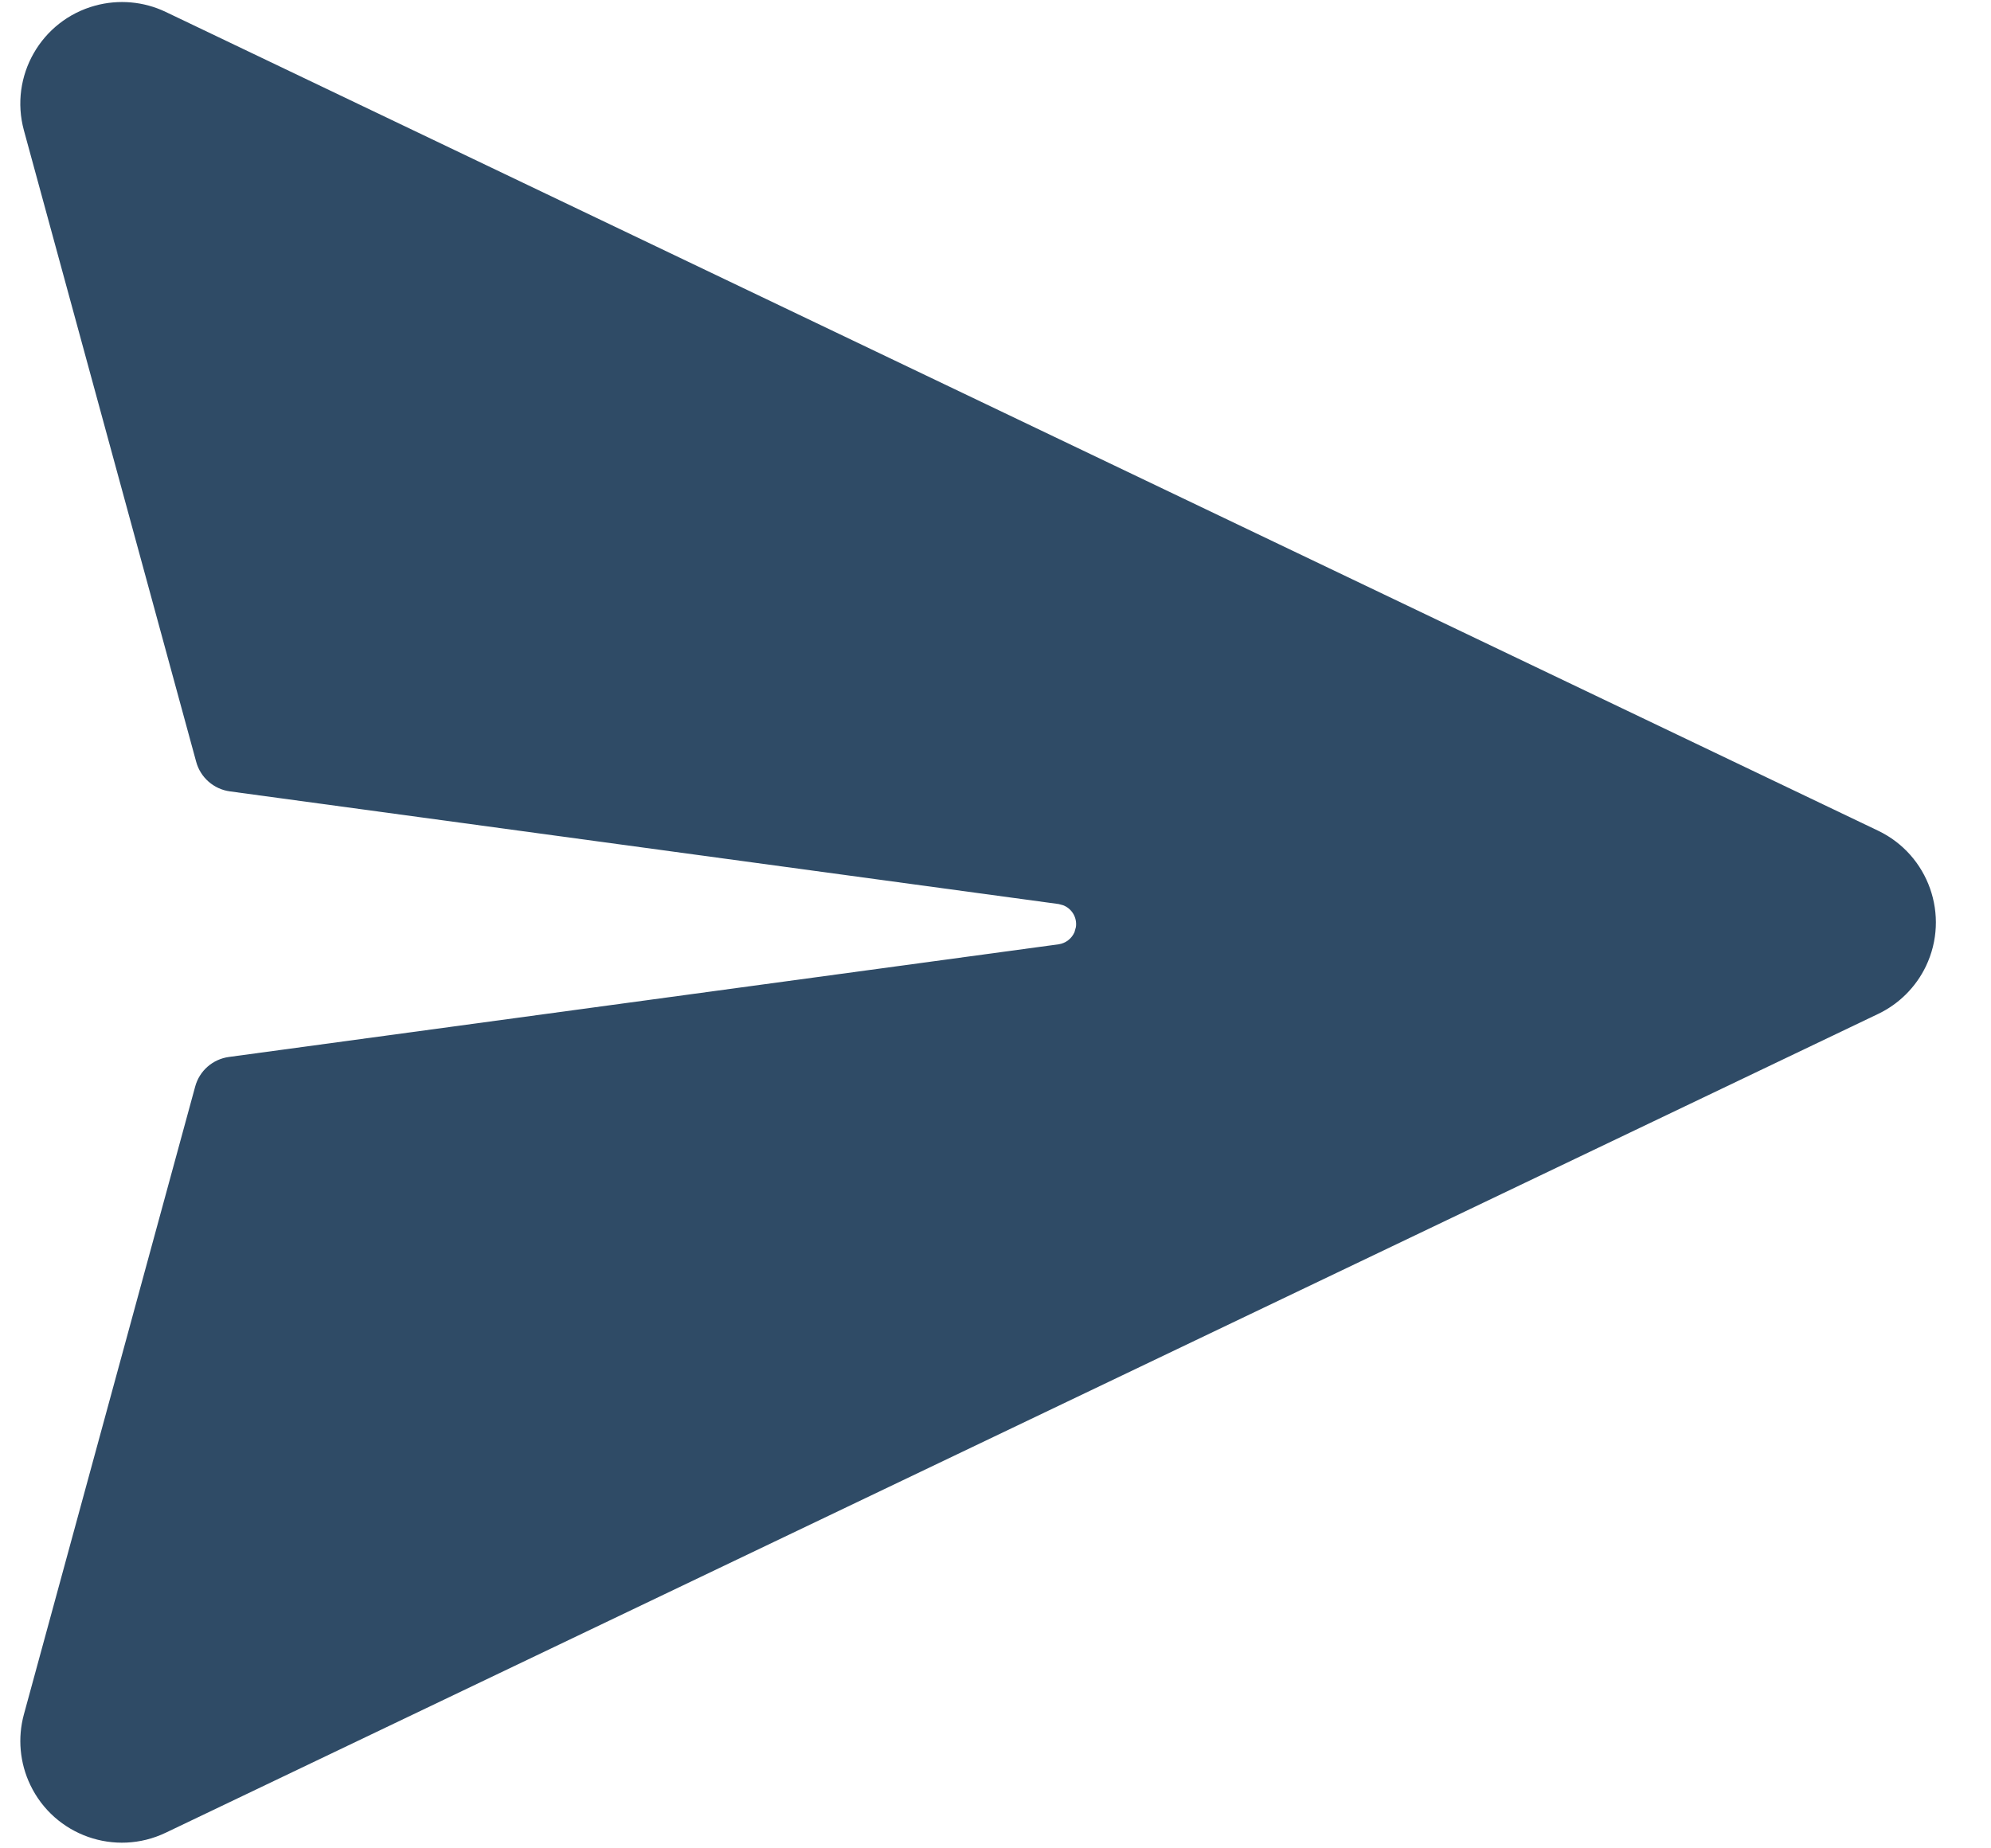 <svg xmlns="http://www.w3.org/2000/svg" width="28" height="26" fill="none" viewBox="0 0 28 26"><path fill="#2F4B66" d="M2.331 0.168L26.412 11.685C27.124 12.026 27.425 12.879 27.085 13.591C26.944 13.885 26.707 14.122 26.412 14.263L2.331 25.78C1.619 26.121 0.766 25.82 0.426 25.108C0.278 24.799 0.246 24.446 0.336 24.116L2.745 15.284C2.805 15.062 2.992 14.899 3.219 14.868L14.889 13.283C14.989 13.268 15.072 13.202 15.111 13.112L15.131 13.04C15.15 12.906 15.073 12.781 14.952 12.734L14.889 12.717L3.233 11.132C3.006 11.101 2.819 10.937 2.759 10.716L0.336 1.833C0.129 1.072 0.578 0.286 1.339 0.079C1.669 -0.011 2.022 0.02 2.331 0.168Z"/></svg>